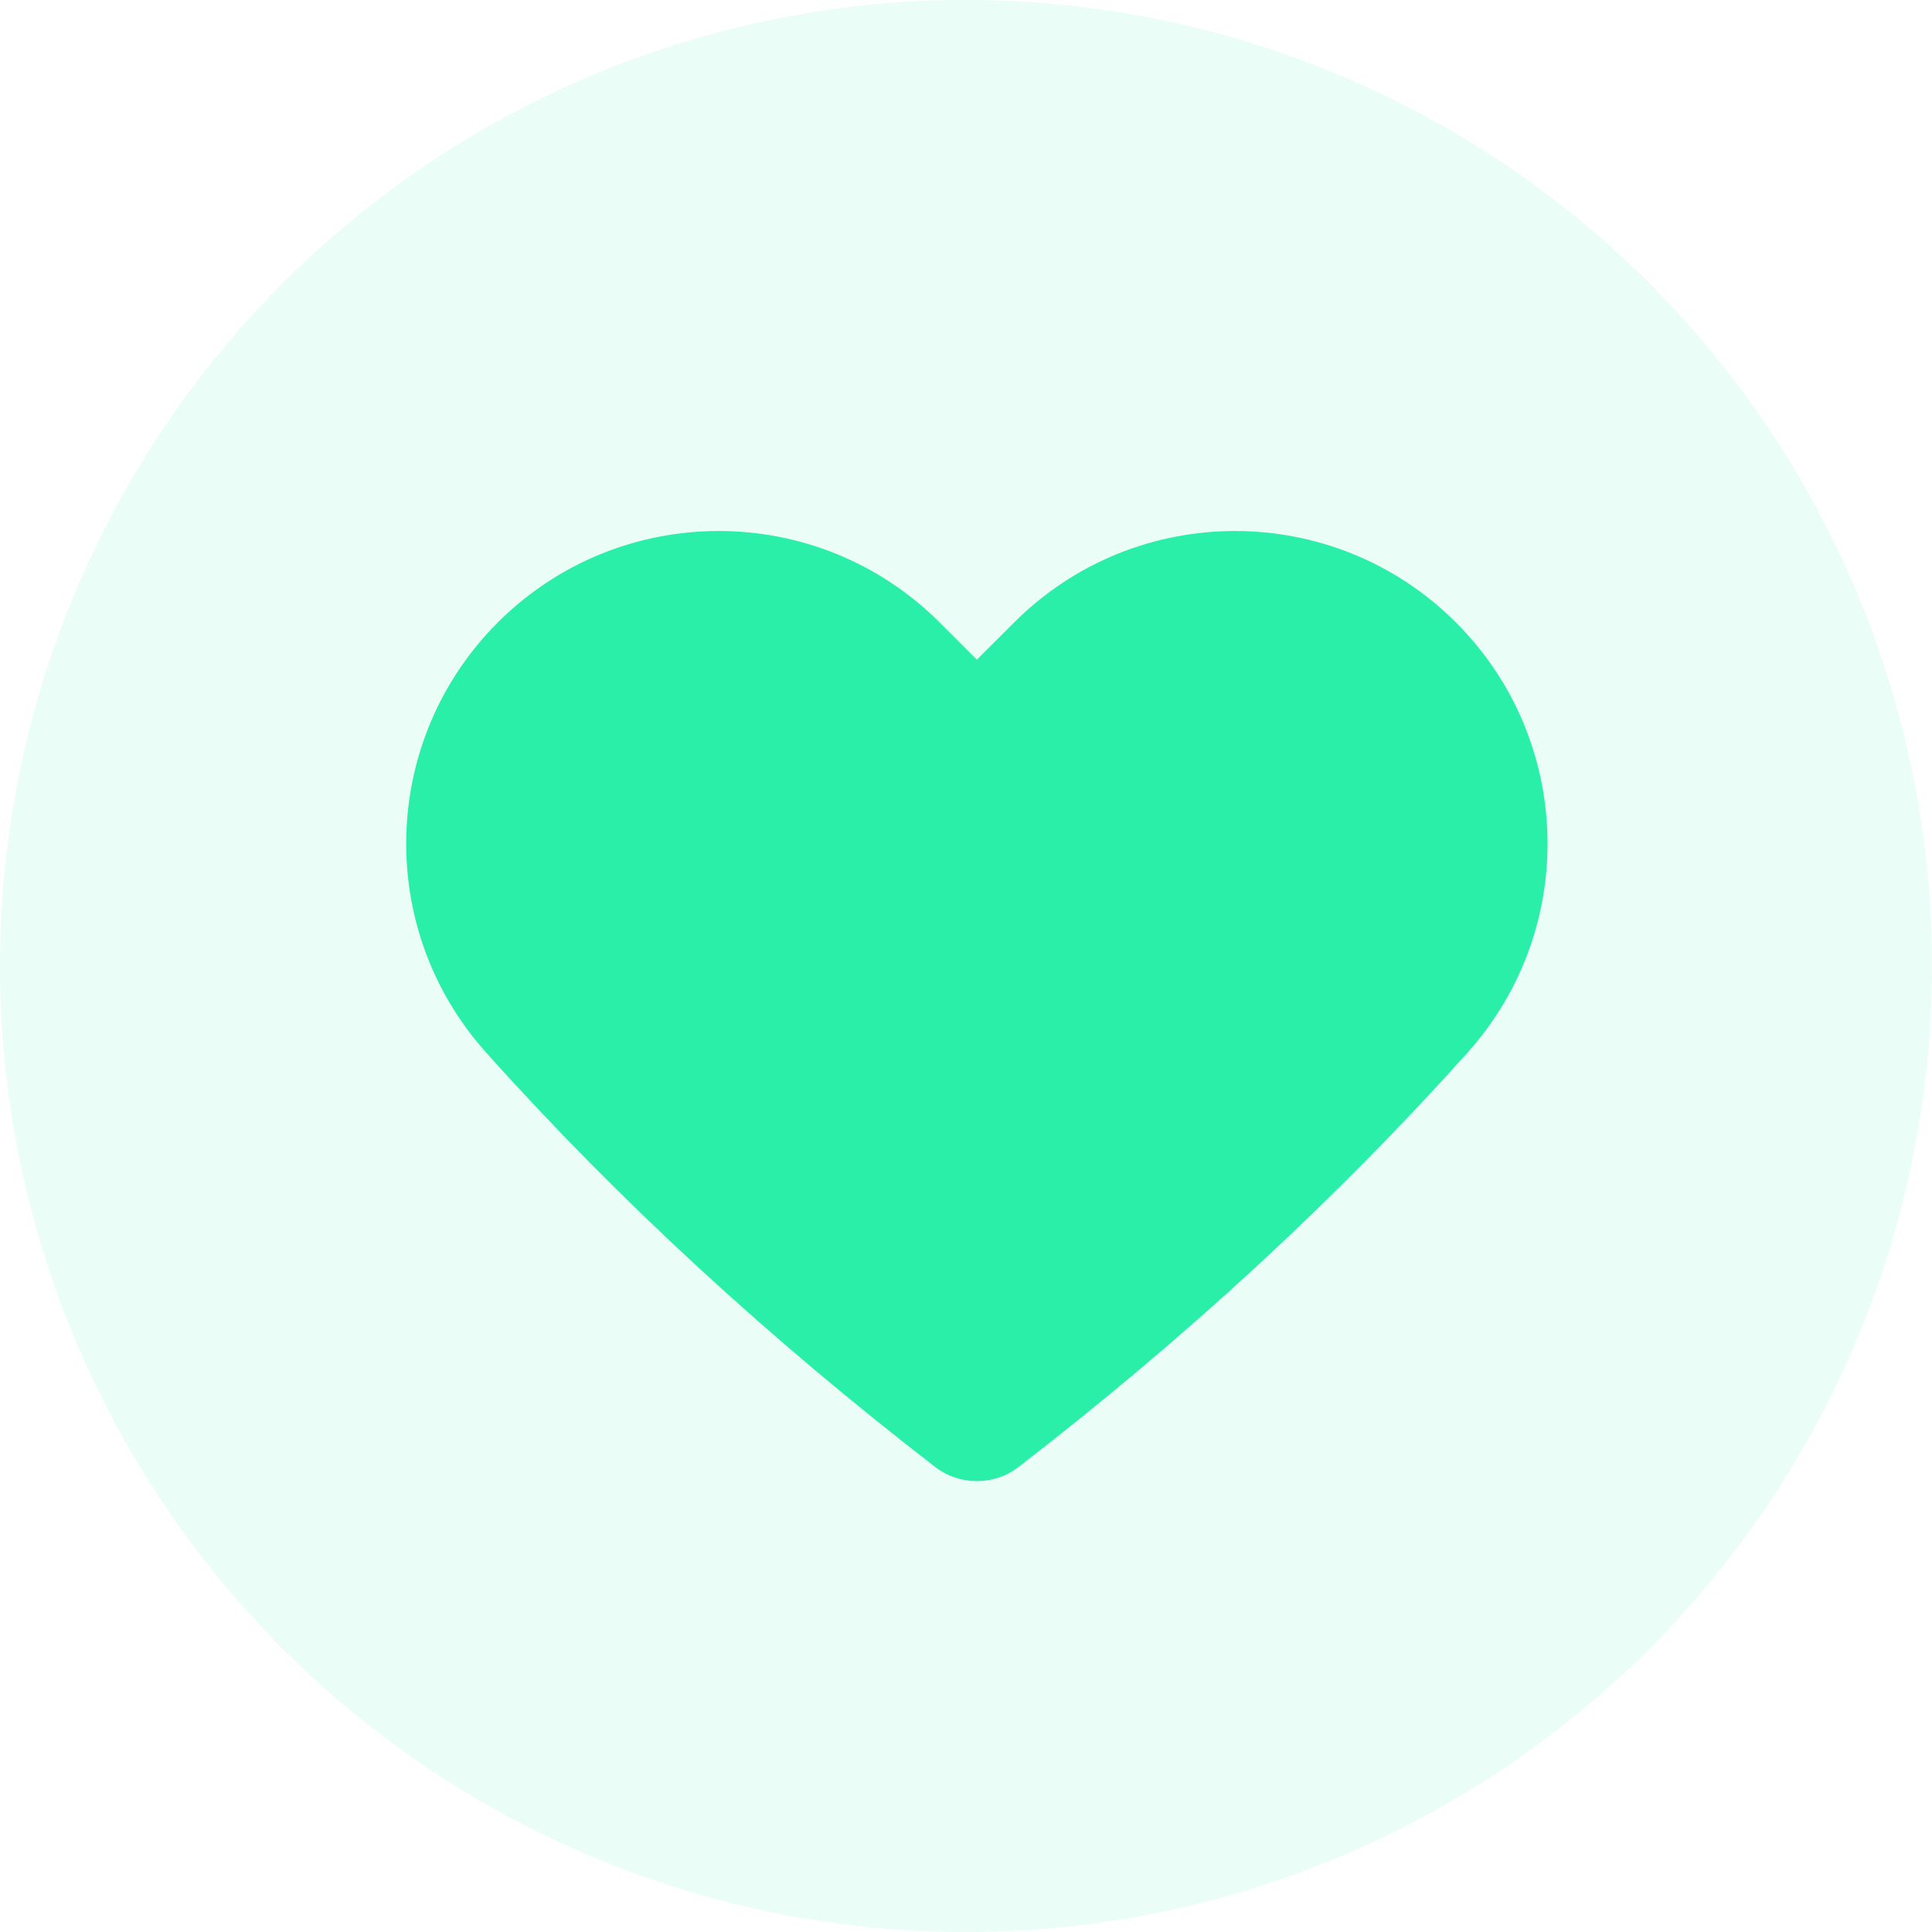 <svg width="48" height="48" viewBox="0 0 48 48" fill="none" xmlns="http://www.w3.org/2000/svg">
<circle opacity="0.1" cx="24" cy="24" r="24" fill="#29EFA8"/>
<path fill-rule="evenodd" clip-rule="evenodd" d="M25.194 15.467L24.27 16.39L23.347 15.467C20.314 12.435 15.399 12.435 12.366 15.467C9.449 18.385 9.323 23.074 12.076 26.148C15.375 29.832 19.105 33.259 23.234 36.446C23.842 36.915 24.699 36.915 25.306 36.446C29.436 33.259 33.165 29.832 36.464 26.148C39.217 23.074 39.092 18.385 36.174 15.467C33.142 12.435 28.226 12.435 25.194 15.467" fill="#29EFA8"/>
</svg>
